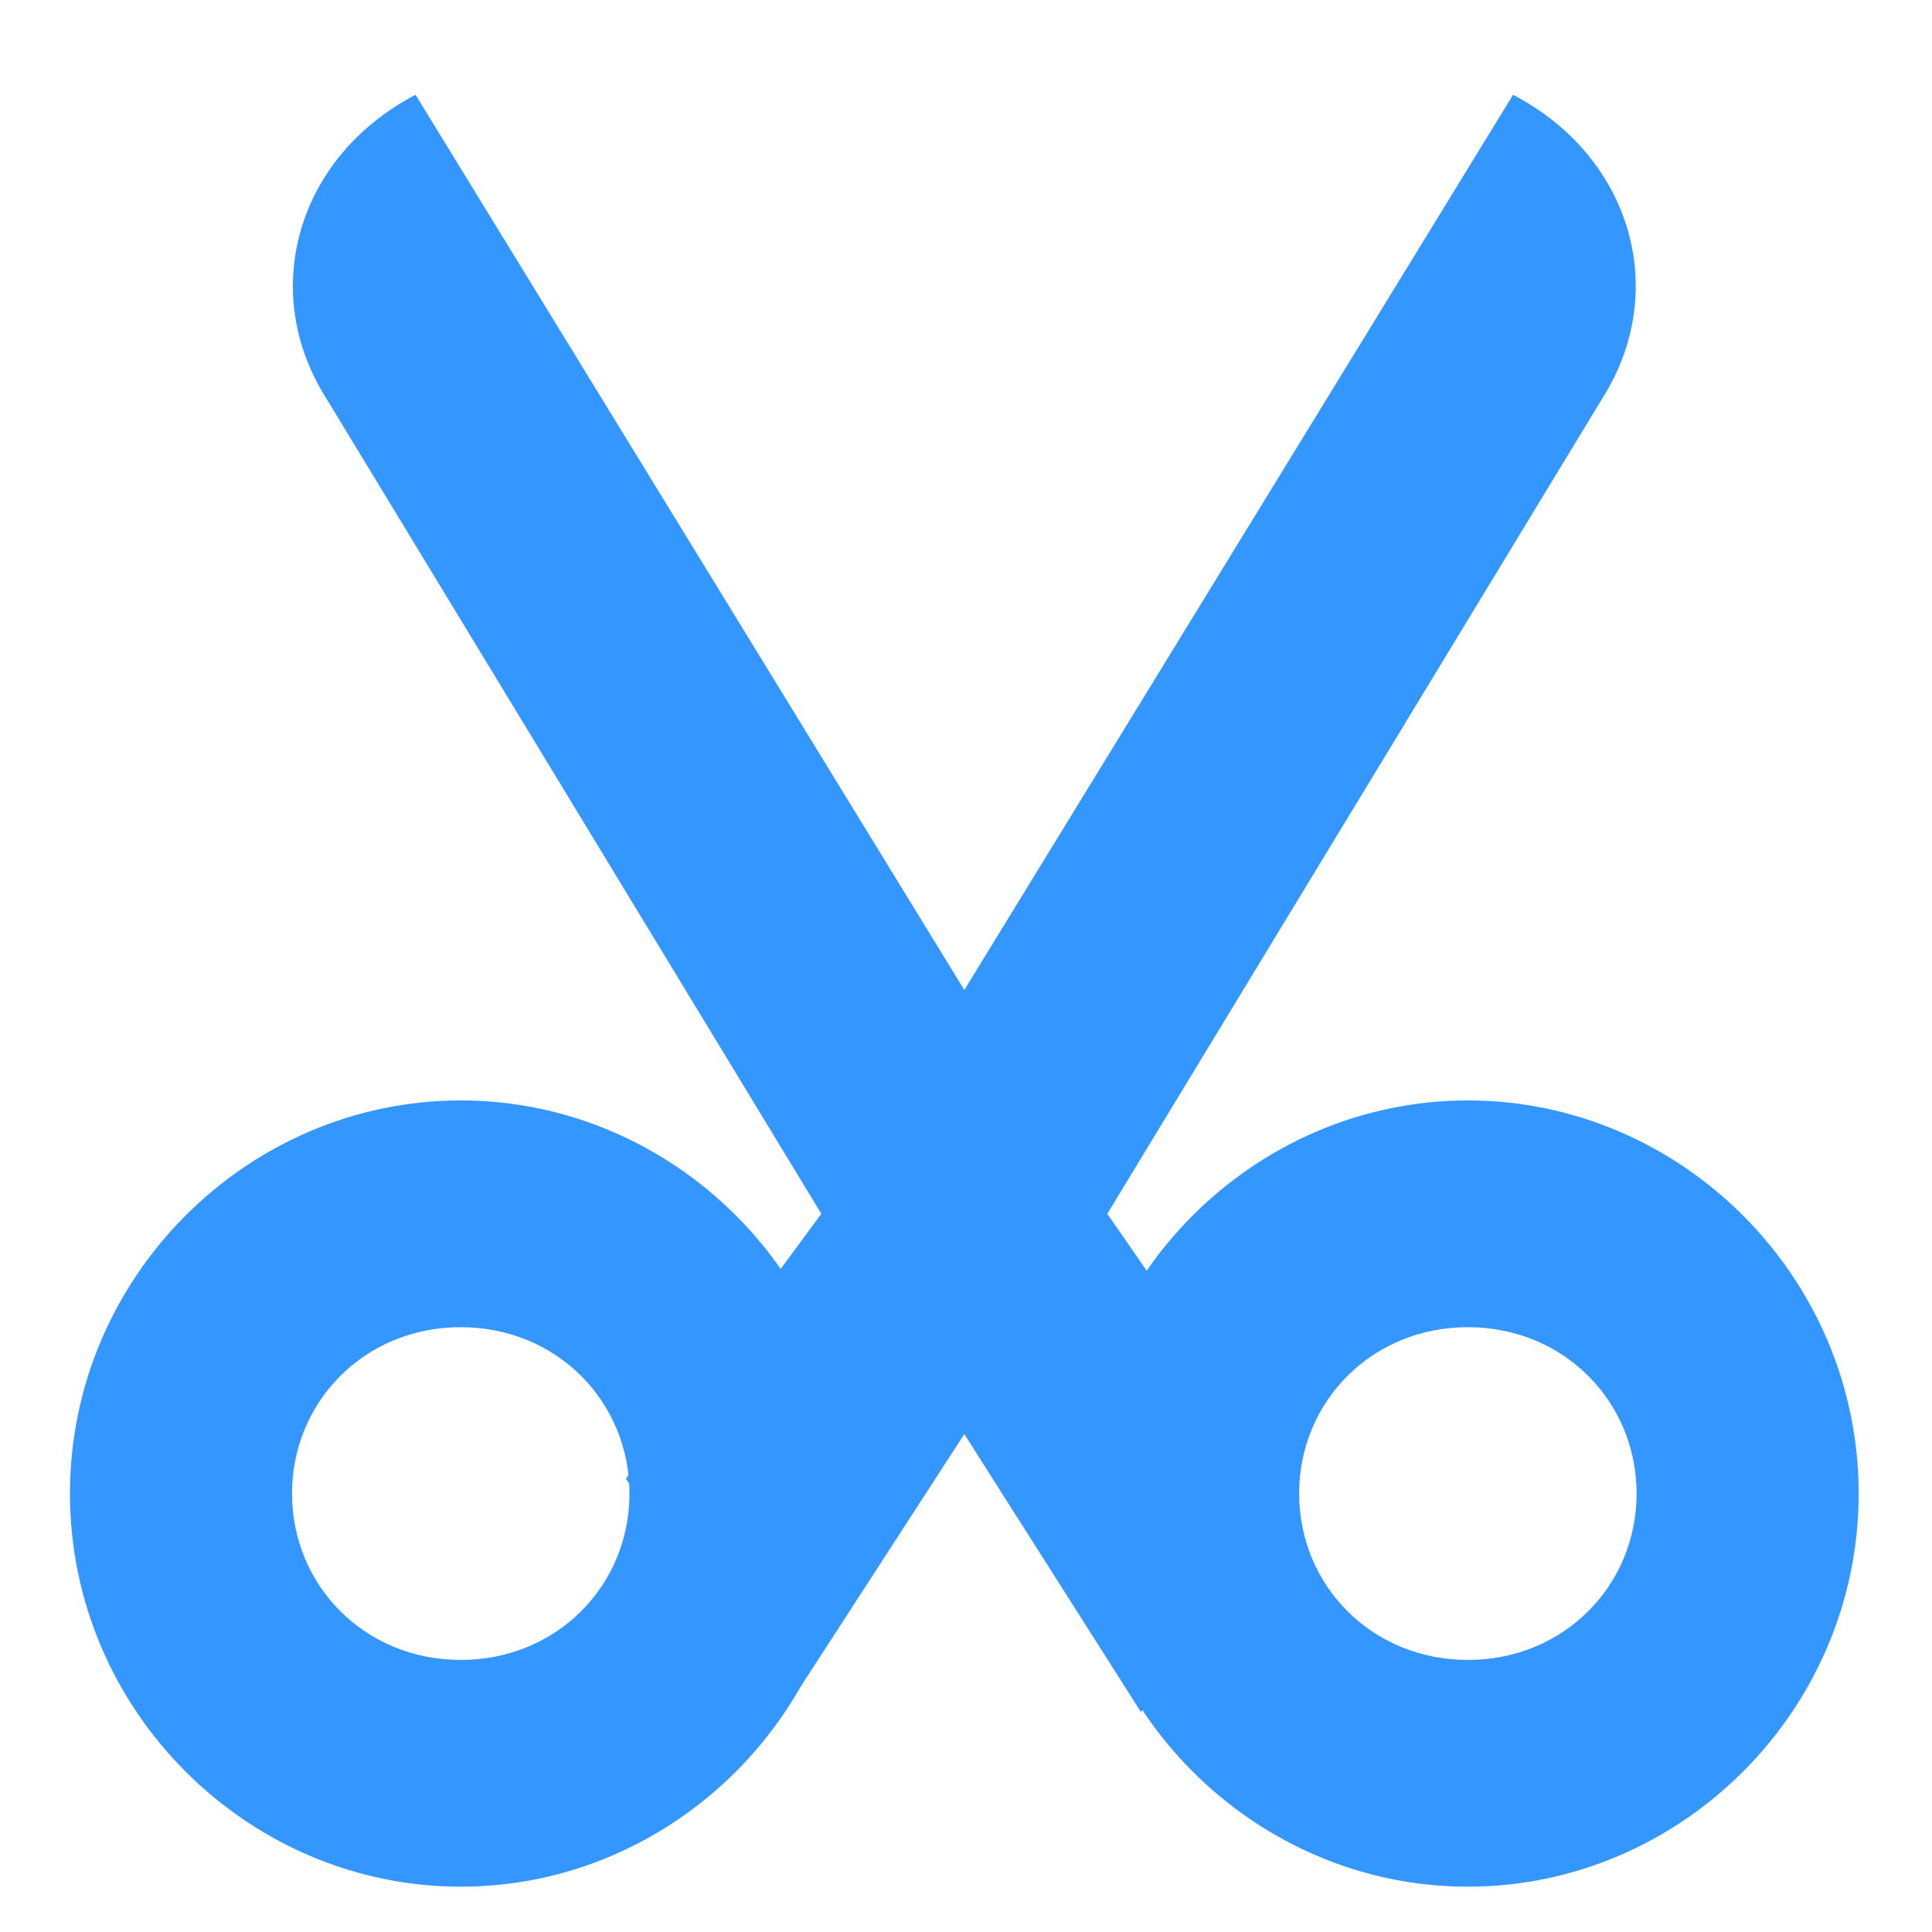 <?xml version="1.0" encoding="UTF-8" standalone="no"?>
<!-- Created with Inkscape (http://www.inkscape.org/) -->

<svg
   xmlns:dc="http://purl.org/dc/elements/1.1/"
   xmlns:cc="http://creativecommons.org/ns#"
   xmlns:rdf="http://www.w3.org/1999/02/22-rdf-syntax-ns#"
   xmlns:svg="http://www.w3.org/2000/svg"
   xmlns="http://www.w3.org/2000/svg"
   xmlns:sodipodi="http://sodipodi.sourceforge.net/DTD/sodipodi-0.dtd"
   xmlns:inkscape="http://www.inkscape.org/namespaces/inkscape"
   width="128"
   height="128"
   id="svg3027"
   version="1.1"
   inkscape:version="0.48.5 r10040"
   sodipodi:docname="edit-copy.svg">
  <defs
     id="defs3029" />
  <sodipodi:namedview
     id="base"
     pagecolor="#ffffff"
     bordercolor="#666666"
     borderopacity="1.0"
     inkscape:pageopacity="0.0"
     inkscape:pageshadow="2"
     inkscape:zoom="1.979899"
     inkscape:cx="43.837941"
     inkscape:cy="47.753557"
     inkscape:document-units="px"
     inkscape:current-layer="svg3027"
     showgrid="false"
     inkscape:window-width="1013"
     inkscape:window-height="847"
     inkscape:window-x="610"
     inkscape:window-y="135"
     inkscape:window-maximized="0" />
  <g
     inkscape:label="Livello 1"
     inkscape:groupmode="layer"
     id="layer1"
     transform="translate(0,-924.362)" />
  <path
     inkscape:connector-curvature="0"
     d="m 30.526,72.906 c -14.12,0 -25.891,11.676 -25.891,26.046 0,14.37 11.771,26.046 25.891,26.046 14.12,0 25.891,-11.676 25.891,-26.046 0,-14.37 -11.771,-26.046 -25.891,-26.046 z m 0,15.023 c 6.353,0 11.178,4.921 11.178,11.023 0,6.102 -4.825,11.023 -11.178,11.023 -6.353,0 -11.178,-4.921 -11.178,-11.023 0,-6.102 4.825,-11.023 11.178,-11.023 z"
     id="path3940"
     style="font-size:medium;font-style:normal;font-variant:normal;font-weight:normal;font-stretch:normal;text-indent:0;text-align:start;text-decoration:none;line-height:normal;letter-spacing:normal;word-spacing:normal;text-transform:none;direction:ltr;block-progression:tb;writing-mode:lr-tb;text-anchor:start;color:#000000;fill:#3397ff;fill-opacity:1;stroke:none;stroke-width:4.8;marker:none;visibility:visible;display:inline;overflow:visible;enable-background:accumulate;font-family:Bitstream Vera Sans;-inkscape-font-specification:Bitstream Vera Sans" />
  <path
     inkscape:connector-curvature="0"
     d="m 97.25,72.906 c -14.12,0 -25.891,11.676 -25.891,26.046 0,14.37 11.771,26.046 25.891,26.046 14.12,0 25.891,-11.676 25.891,-26.046 0,-14.37 -11.771,-26.046 -25.891,-26.046 z m 0,15.023 c 6.353,0 11.178,4.921 11.178,11.023 0,6.102 -4.825,11.023 -11.178,11.023 -6.353,0 -11.178,-4.921 -11.178,-11.023 0,-6.102 4.825,-11.023 11.178,-11.023 z"
     id="path3942"
     style="font-size:medium;font-style:normal;font-variant:normal;font-weight:normal;font-stretch:normal;text-indent:0;text-align:start;text-decoration:none;line-height:normal;letter-spacing:normal;word-spacing:normal;text-transform:none;direction:ltr;block-progression:tb;writing-mode:lr-tb;text-anchor:start;color:#000000;fill:#3397ff;fill-opacity:1;stroke:none;stroke-width:4.8;marker:none;visibility:visible;display:inline;overflow:visible;enable-background:accumulate;font-family:Bitstream Vera Sans;-inkscape-font-specification:Bitstream Vera Sans" />
  <path
     inkscape:connector-curvature="0"
     d="M 27.531,6.279 C 19.67,10.386 17.104,19.321 21.643,26.435 L 54.415,80.417 41.468,97.973 51.952,113.432 63.888,95.013 75.593,113.432 85.98,98.628 73.361,80.417 106.134,26.435 c 4.539,-7.114 1.973,-16.049 -5.889,-20.156 L 63.888,65.59 27.531,6.279 z"
     id="rect4875"
     sodipodi:nodetypes="ccccccccccccc"
     style="fill:#3397ff;fill-opacity:1;stroke:none" />
</svg>
